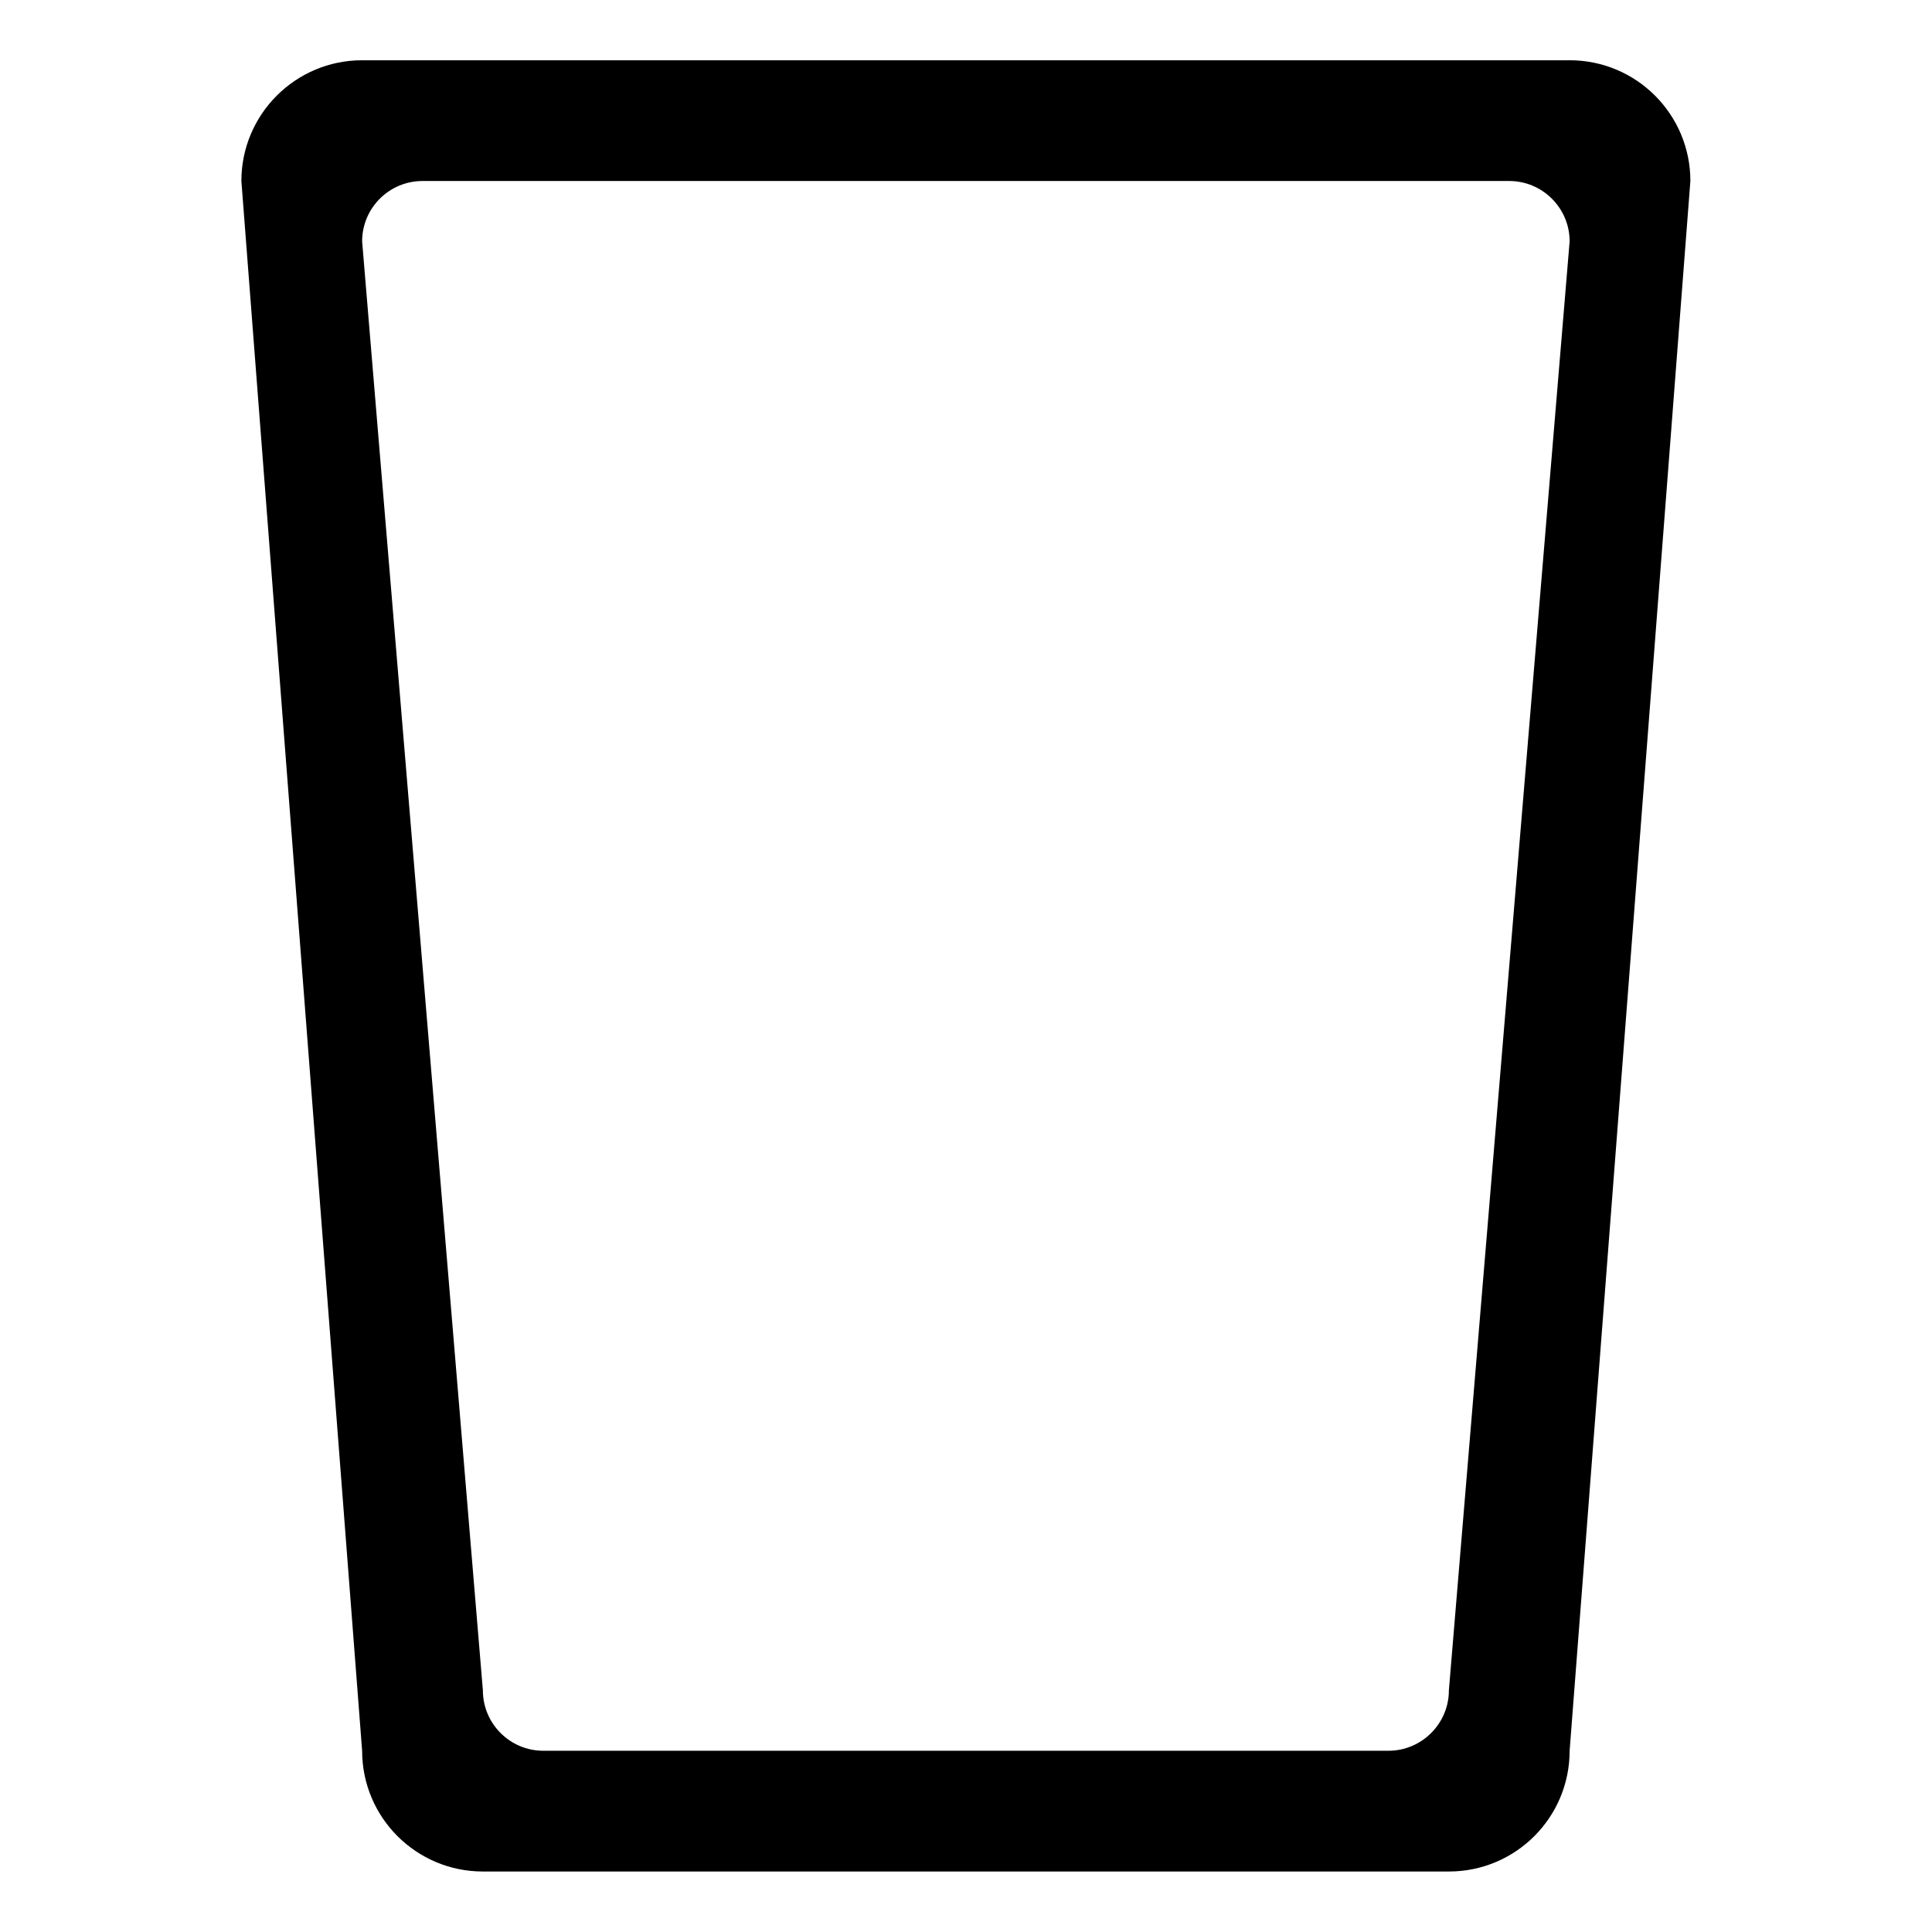 <?xml version="1.0" encoding="iso-8859-1"?>
<!-- Generator: Adobe Illustrator 16.0.0, SVG Export Plug-In . SVG Version: 6.00 Build 0)  -->
<!DOCTYPE svg PUBLIC "-//W3C//DTD SVG 1.1//EN" "http://www.w3.org/Graphics/SVG/1.1/DTD/svg11.dtd">
<svg version="1.1" xmlns="http://www.w3.org/2000/svg" xmlns:xlink="http://www.w3.org/1999/xlink" x="0px" y="0px" width="16px"
	 height="16px" viewBox="0 0 16 16" style="enable-background:new 0 0 16 16;" xml:space="preserve">
<g id="beverage-water" style="enable-background:new    ;">
	<g id="beverage-water_2_">
		<g>
			<path d="M12.999,0.499h-10c-0.552,0-1,0.448-1,1l1,13c0,0.553,0.448,1,1,1h8c0.553,0,1-0.447,1-1l1-13
				C13.999,0.947,13.552,0.499,12.999,0.499z M11.999,13.999c0,0.275-0.225,0.5-0.5,0.5h-7c-0.276,0-0.5-0.225-0.5-0.5l-1-12
				c0-0.276,0.224-0.5,0.5-0.5h9c0.275,0,0.5,0.224,0.5,0.5L11.999,13.999z"/>
		</g>
	</g>
</g>
<g id="Layer_1">
</g>
</svg>
